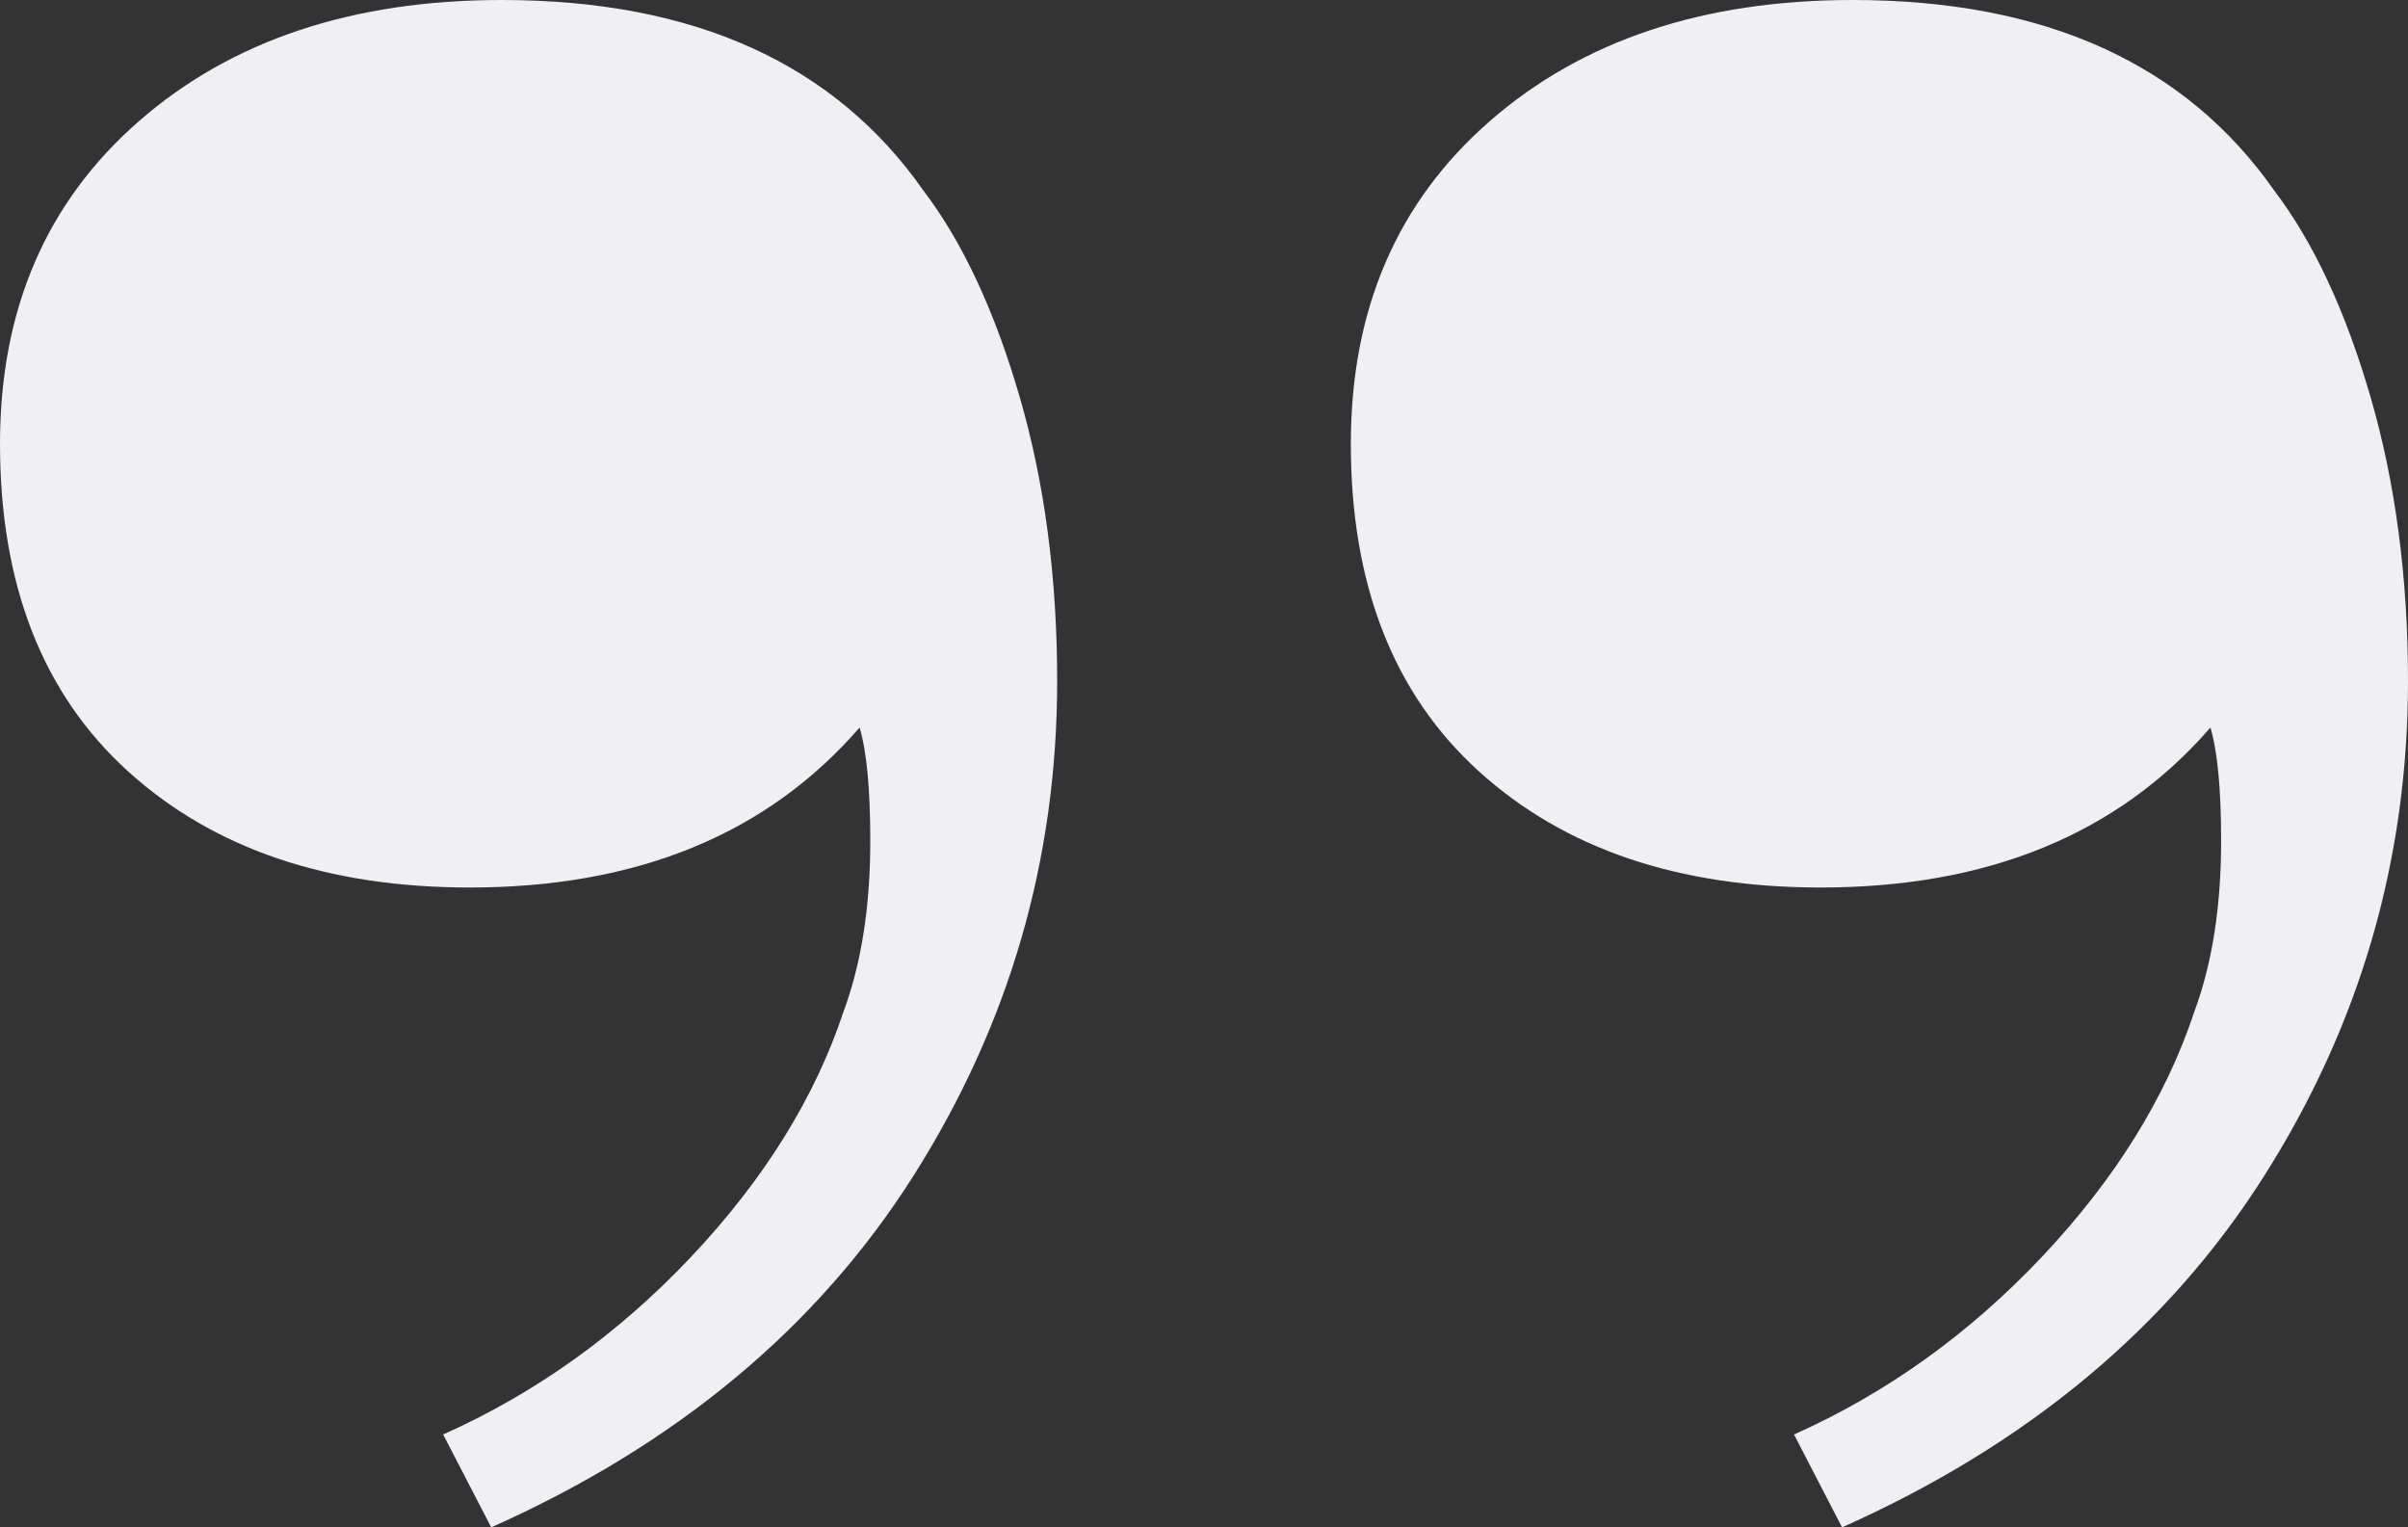 <svg width="41" height="26" viewBox="0 0 41 26" fill="none" xmlns="http://www.w3.org/2000/svg">
<rect x="0" y="0" width="41" height="26" fill="#333333" stroke="none"/>
<path fill-rule="evenodd" clip-rule="evenodd" d="M15.727 3.25C14.212 1.083 11.818 0 8.545 0C6 0 3.939 0.688 2.364 2.064C0.788 3.44 0 5.27 0 7.554C0 9.955 0.727 11.814 2.182 13.132C3.636 14.449 5.576 15.108 8 15.108C10.848 15.108 13.061 14.2 14.636 12.385C14.758 12.795 14.818 13.439 14.818 14.318C14.818 15.43 14.667 16.396 14.364 17.216C13.879 18.68 13.015 20.071 11.773 21.389C10.53 22.706 9.121 23.716 7.545 24.419L8.364 26C11.515 24.595 13.909 22.604 15.546 20.027C17.182 17.45 18 14.64 18 11.595C18 9.838 17.788 8.227 17.364 6.764C16.939 5.3 16.394 4.128 15.727 3.25ZM38.727 3.25C37.212 1.083 34.818 0 31.546 0C29 0 26.939 0.688 25.364 2.064C23.788 3.44 23 5.27 23 7.554C23 9.955 23.727 11.814 25.182 13.132C26.636 14.449 28.576 15.108 31 15.108C33.849 15.108 36.061 14.2 37.636 12.385C37.758 12.795 37.818 13.439 37.818 14.318C37.818 15.43 37.667 16.396 37.364 17.216C36.879 18.68 36.015 20.071 34.773 21.389C33.53 22.706 32.121 23.716 30.546 24.419L31.364 26C34.515 24.595 36.909 22.604 38.545 20.027C40.182 17.45 41 14.64 41 11.595C41 9.838 40.788 8.227 40.364 6.764C39.939 5.3 39.394 4.128 38.727 3.25Z" fill="#EFEFF4"/>
</svg>
